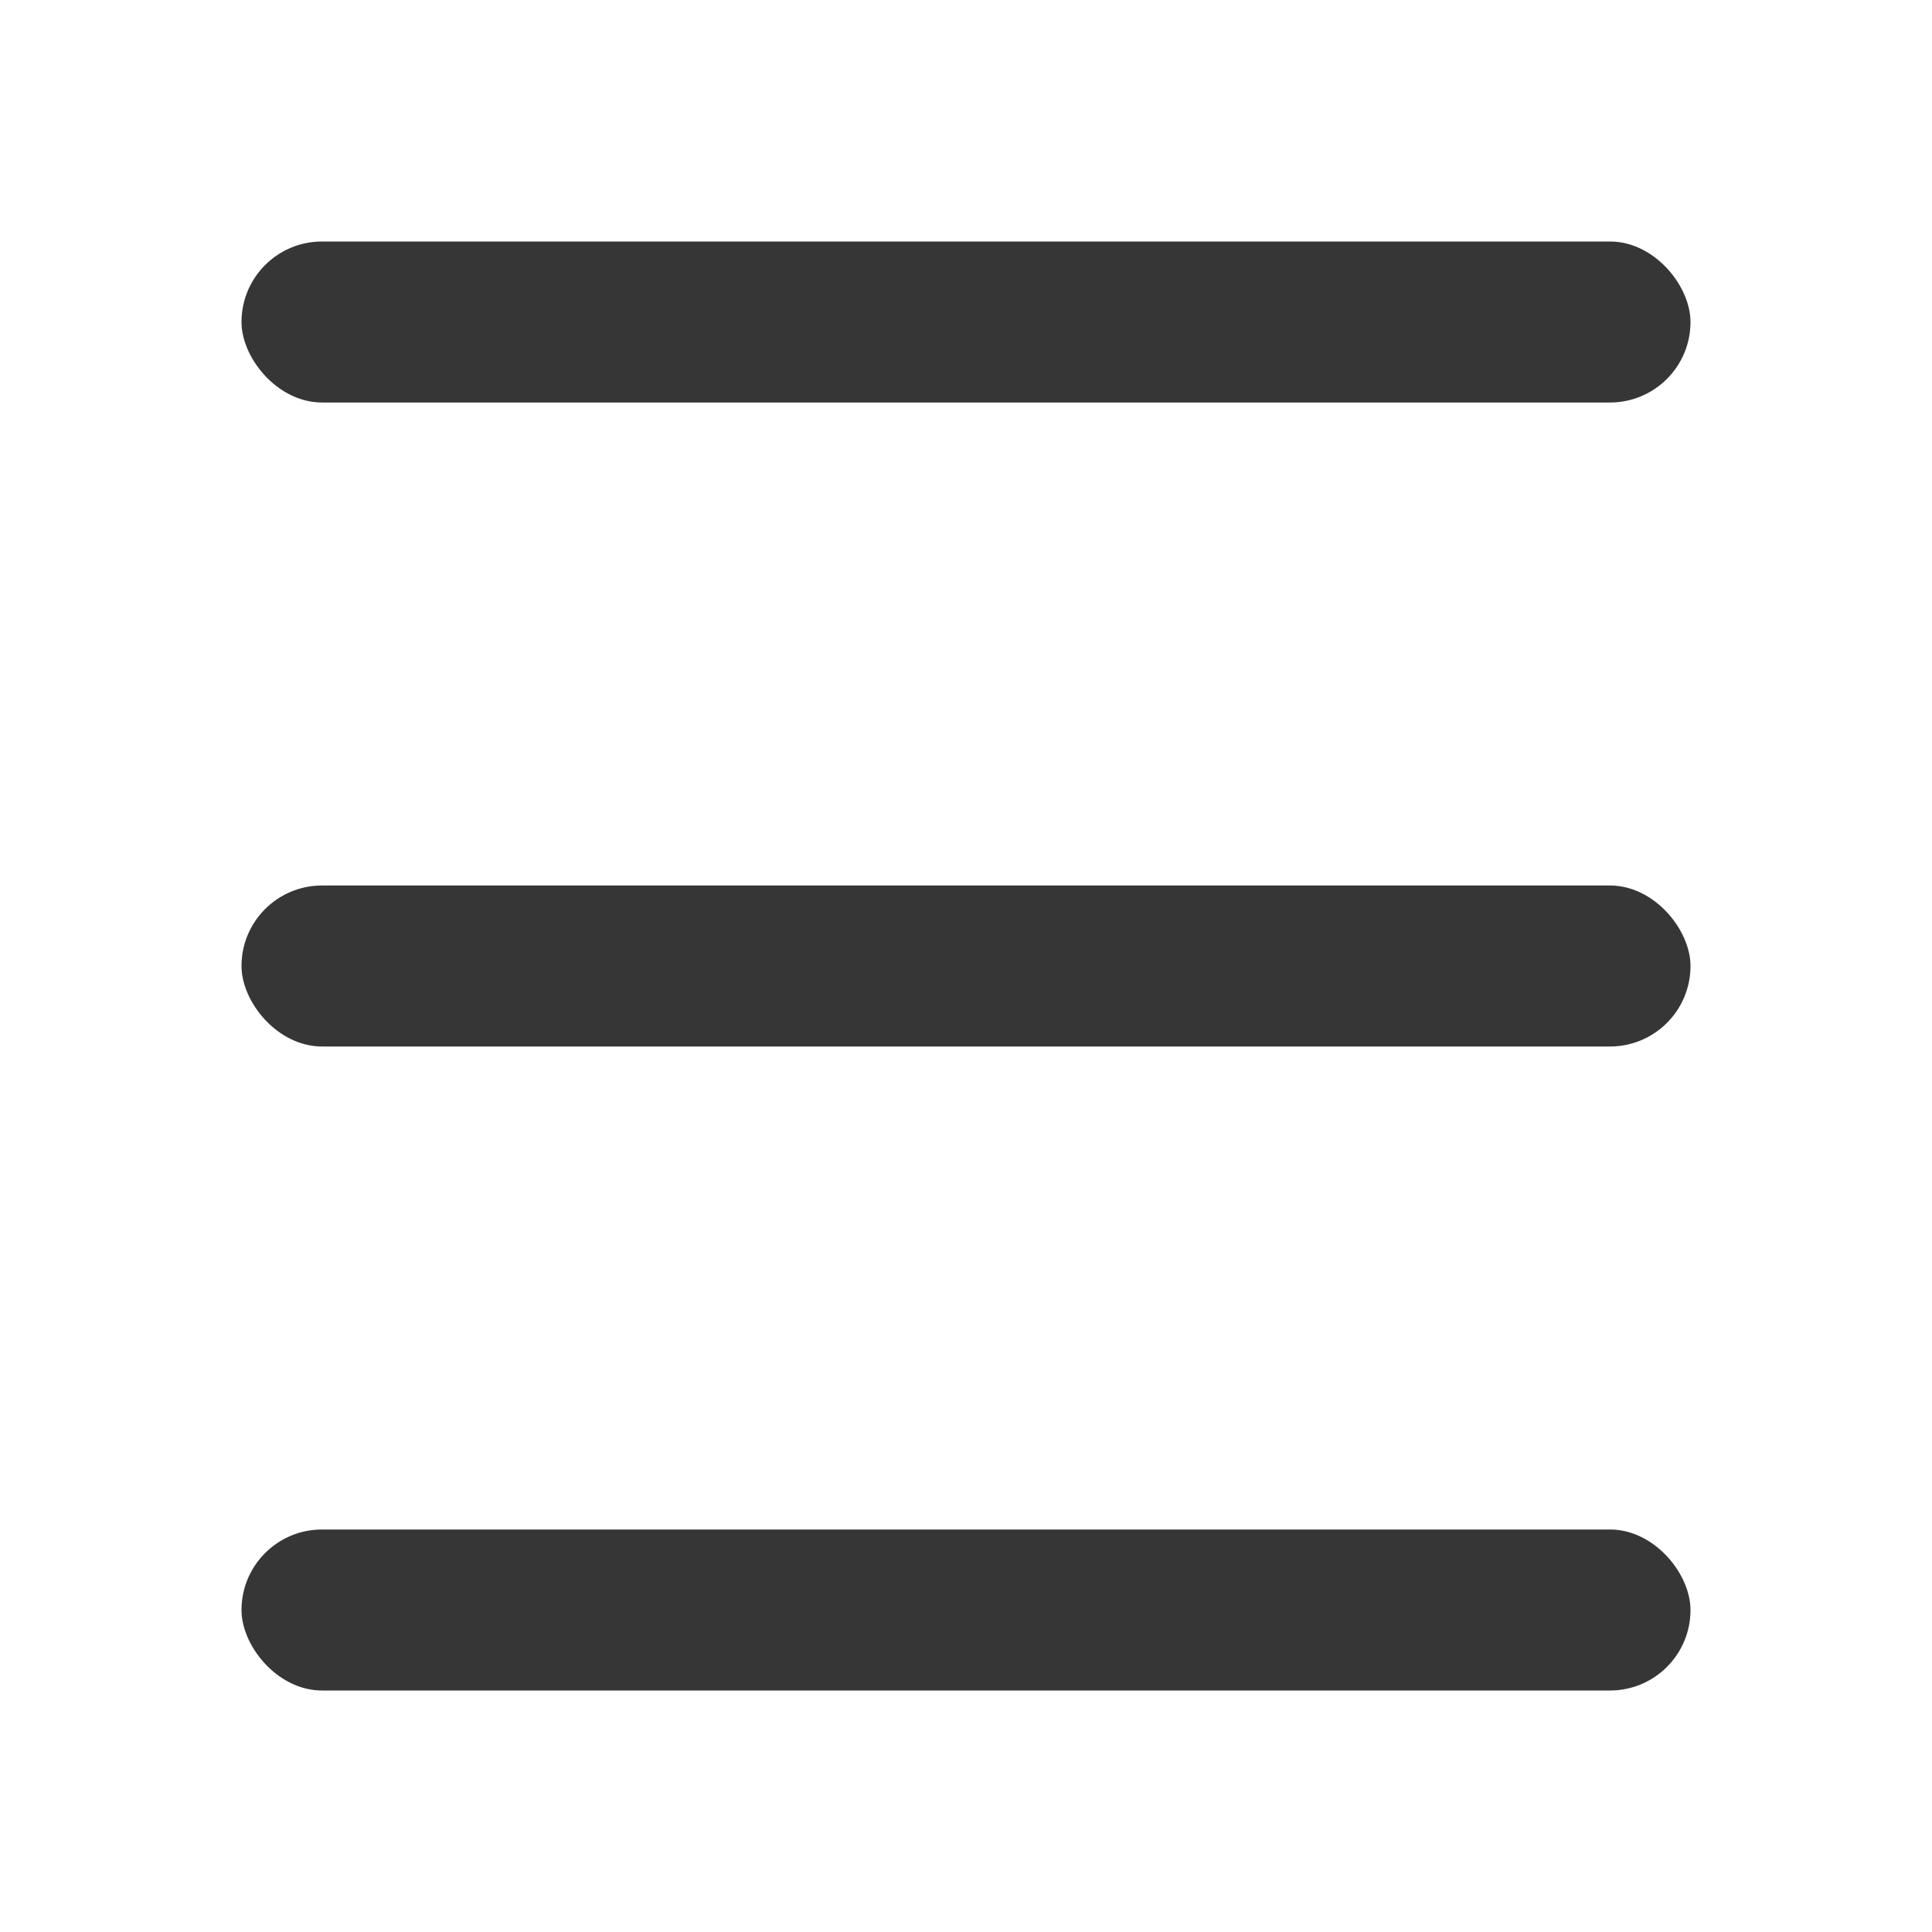 <svg width="24" height="24" viewBox="0 0 24 24" fill="none" xmlns="http://www.w3.org/2000/svg">
<rect width="24" height="24" fill="white"/>
<rect x="3" y="3" width="18" height="2" rx="1" fill="#363636"/>
<rect x="3" y="11" width="18" height="2" rx="1" fill="#363636"/>
<rect x="3" y="19" width="18" height="2" rx="1" fill="#363636"/>
</svg>

